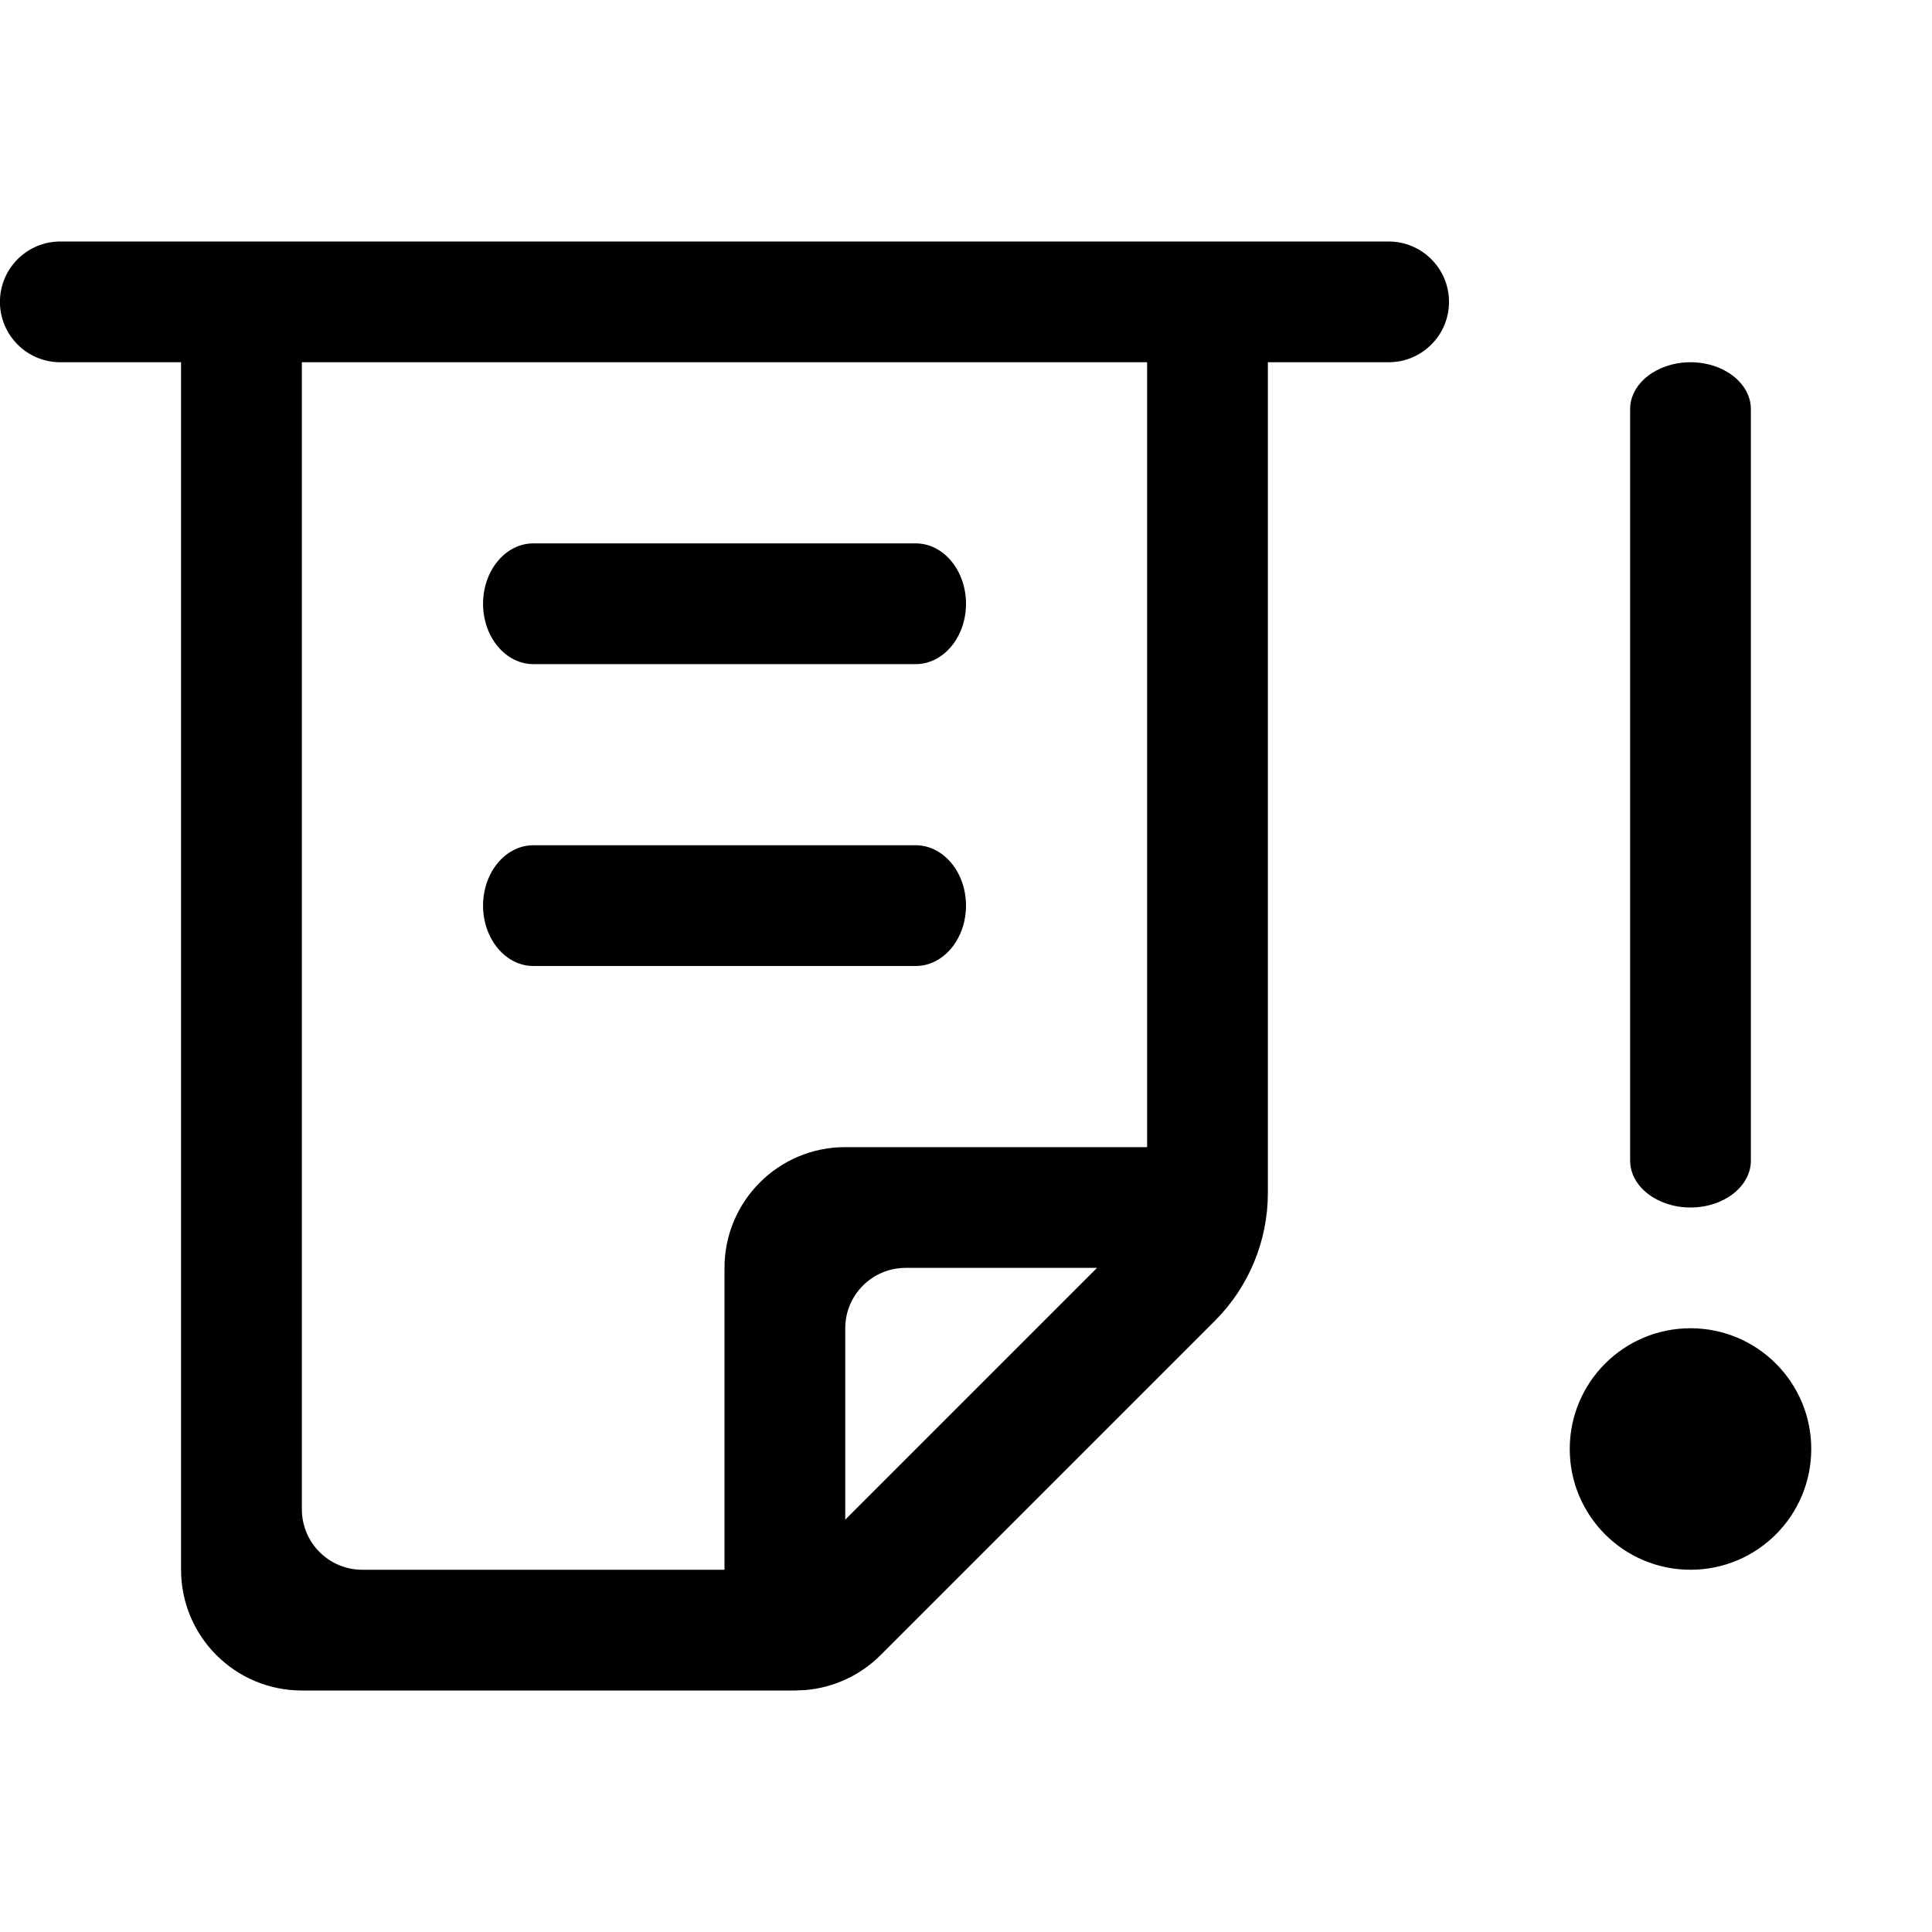 <svg xmlns="http://www.w3.org/2000/svg" xmlns:xlink="http://www.w3.org/1999/xlink" version="1.1" viewBox="0 0 32 32"><title>failed-fax_border</title><path d="M23 4c0.552 0 1 0.448 1 1s-0.448 1-1 1h-2v13.757c0 0.796-0.316 1.559-0.879 2.121l-5.536 5.536c-0.333 0.333-0.772 0.537-1.238 0.578l-0.176 0.008h-8.172c-1.105 0-2-0.895-2-2v-20h-2c-0.552 0-1-0.448-1-1s0.448-1 1-1h22zM28 22c1.105 0 2 0.895 2 2s-0.895 2-2 2c-1.105 0-2-0.895-2-2s0.895-2 2-2zM19 6h-14v19c0 0.552 0.448 1 1 1h6v-5c0-1.105 0.895-2 2-2h5v-13zM18.17 21h-3.17c-0.552 0-1 0.448-1 1v3.17l4.17-4.17zM28 6c0.552 0 1 0.348 1 0.778v12.444c0 0.43-0.448 0.778-1 0.778s-1-0.348-1-0.778v-12.444c0-0.43 0.448-0.778 1-0.778zM15.167 14c0.46 0 0.833 0.448 0.833 1s-0.373 1-0.833 1h-6.333c-0.46 0-0.833-0.448-0.833-1s0.373-1 0.833-1h6.333zM15.167 9c0.46 0 0.833 0.448 0.833 1s-0.373 1-0.833 1h-6.333c-0.46 0-0.833-0.448-0.833-1s0.373-1 0.833-1h6.333z"/></svg>